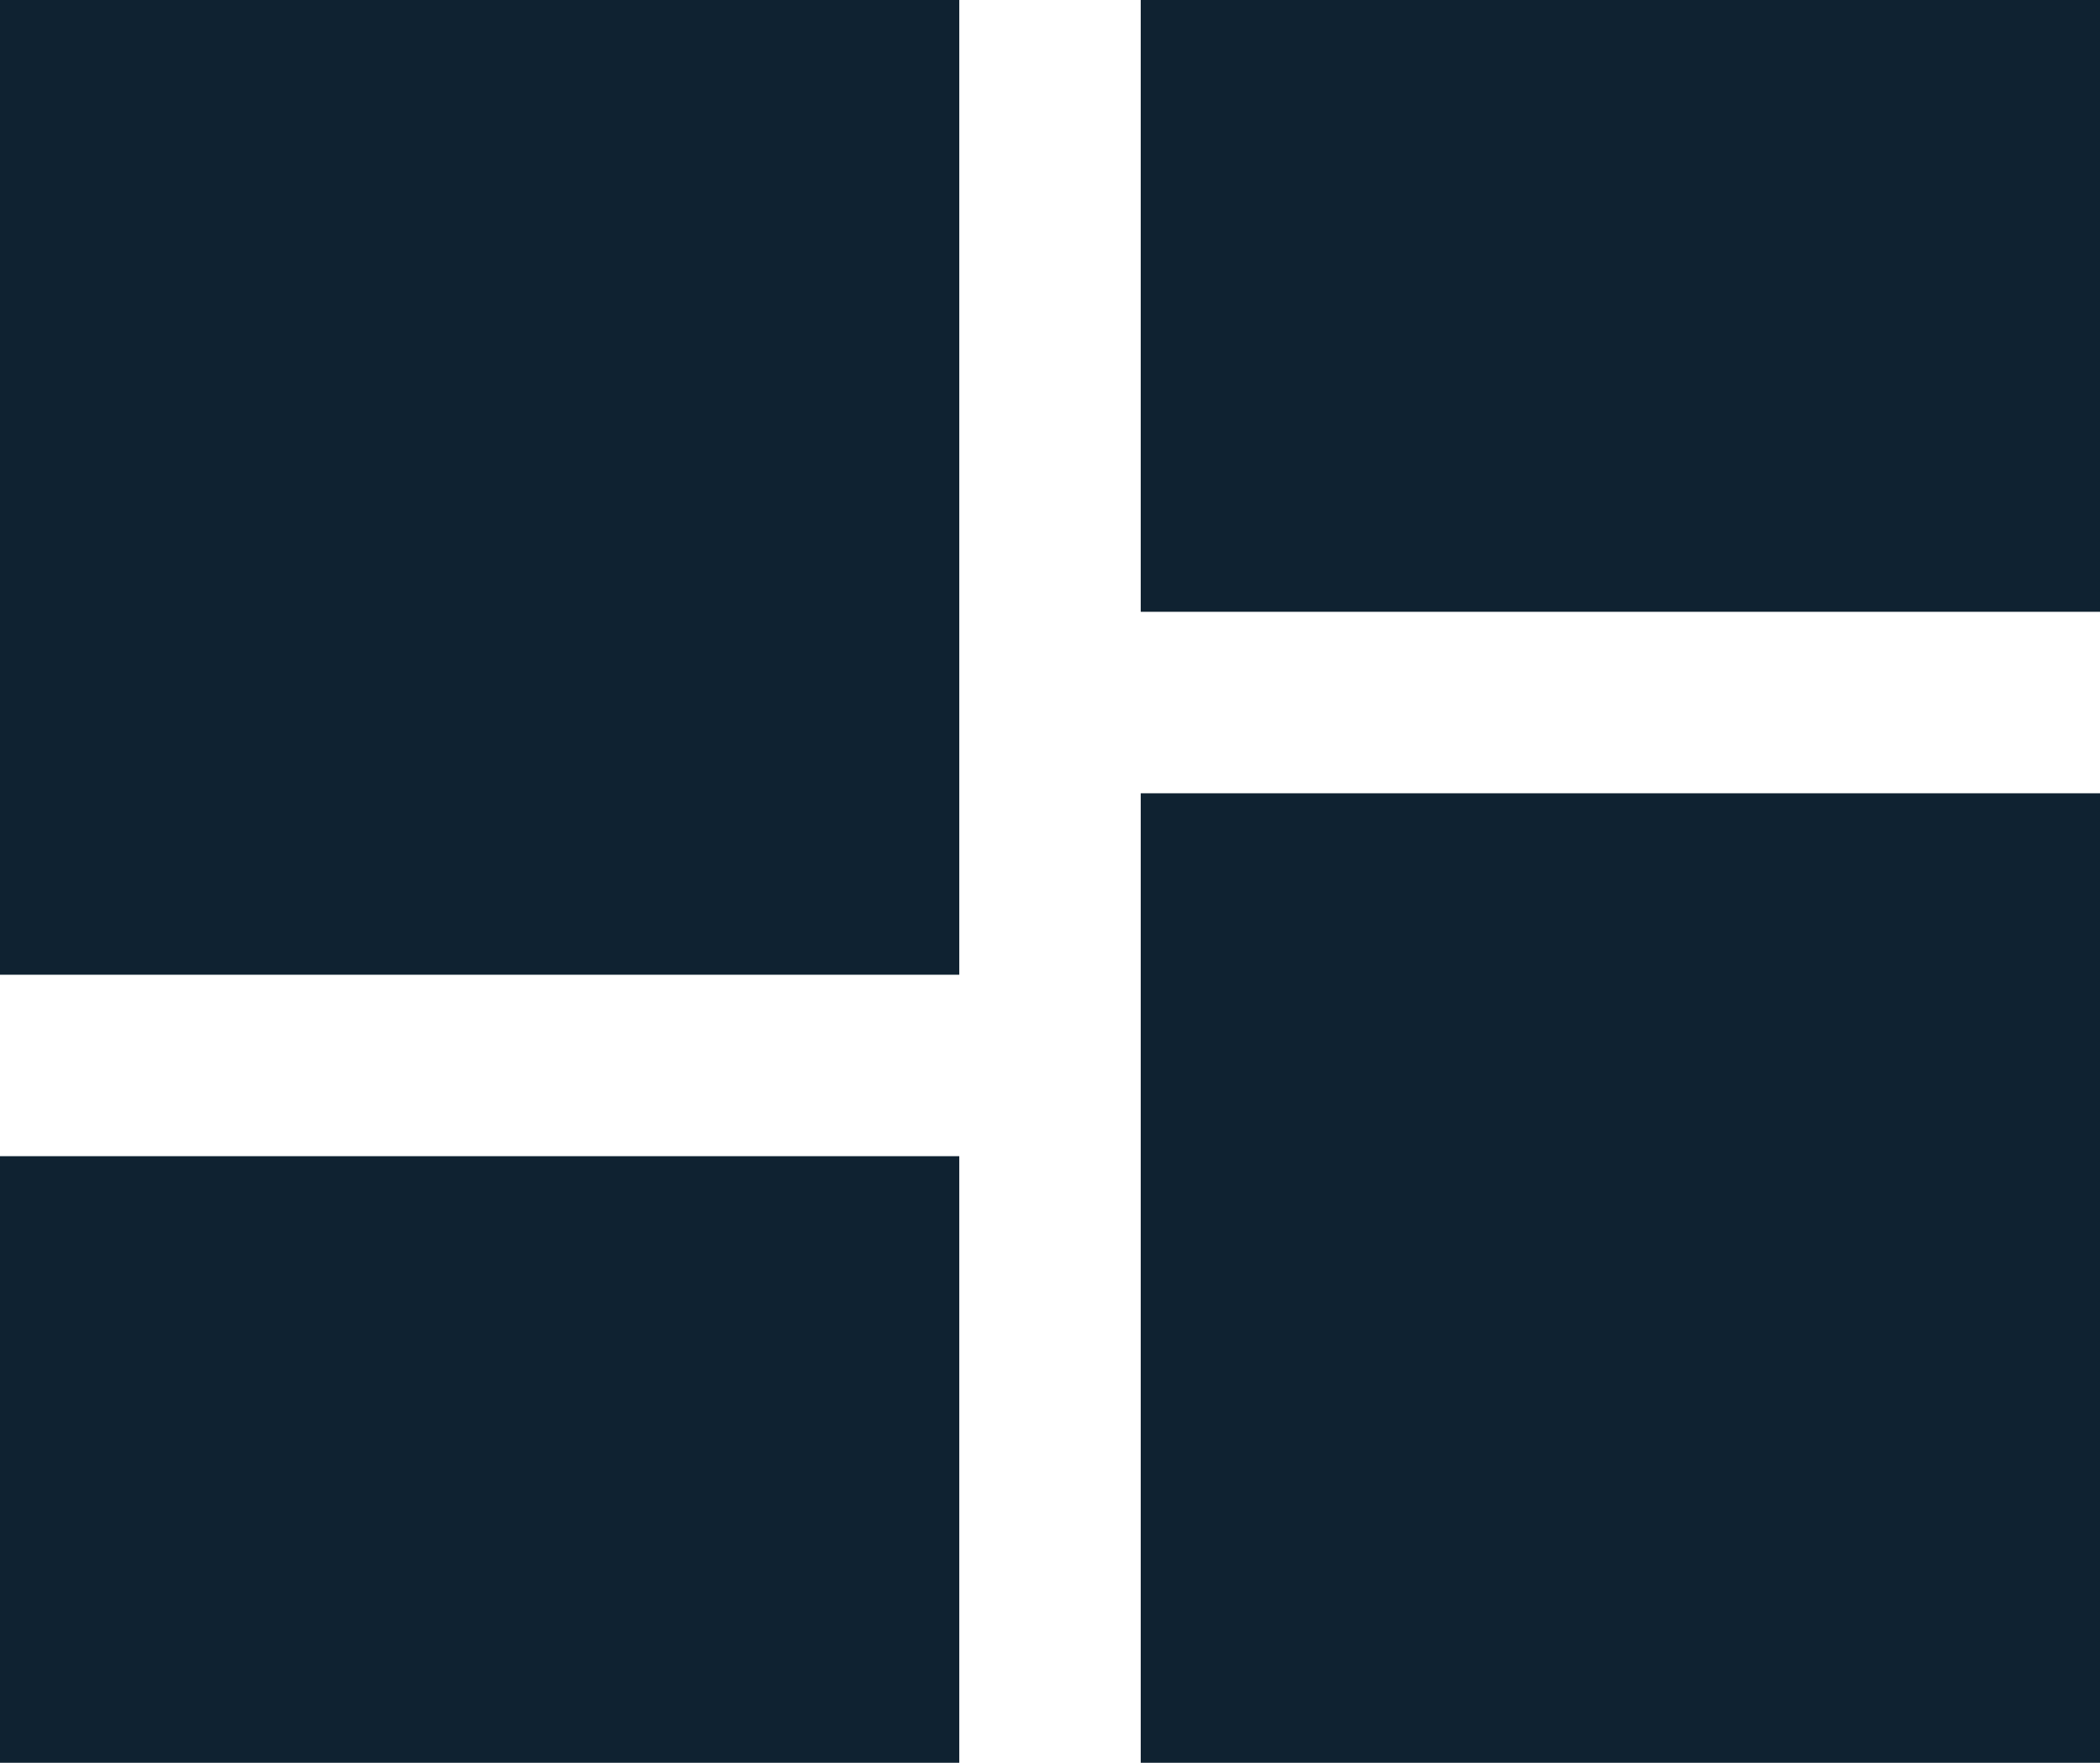 <?xml version="1.0" encoding="utf-8"?>
<!-- Generator: Adobe Illustrator 19.1.1, SVG Export Plug-In . SVG Version: 6.00 Build 0)  -->
<svg version="1.1" id="Layer_1" xmlns="http://www.w3.org/2000/svg" xmlns:xlink="http://www.w3.org/1999/xlink" x="0px" y="0px"
	 viewBox="0 0 40.5 34" style="enable-background:new 0 0 40.5 34;" xml:space="preserve">
<style type="text/css">
	.st0{fill:#0F2231;}
</style>
<rect x="22" y="15.3" class="st0" width="18.5" height="18.8"/>
<rect x="22" y="0" class="st0" width="18.5" height="11.8"/>
<rect x="0" y="0" class="st0" width="18.5" height="18.8"/>
<rect x="0" y="22.3" class="st0" width="18.5" height="11.8"/>
</svg>
